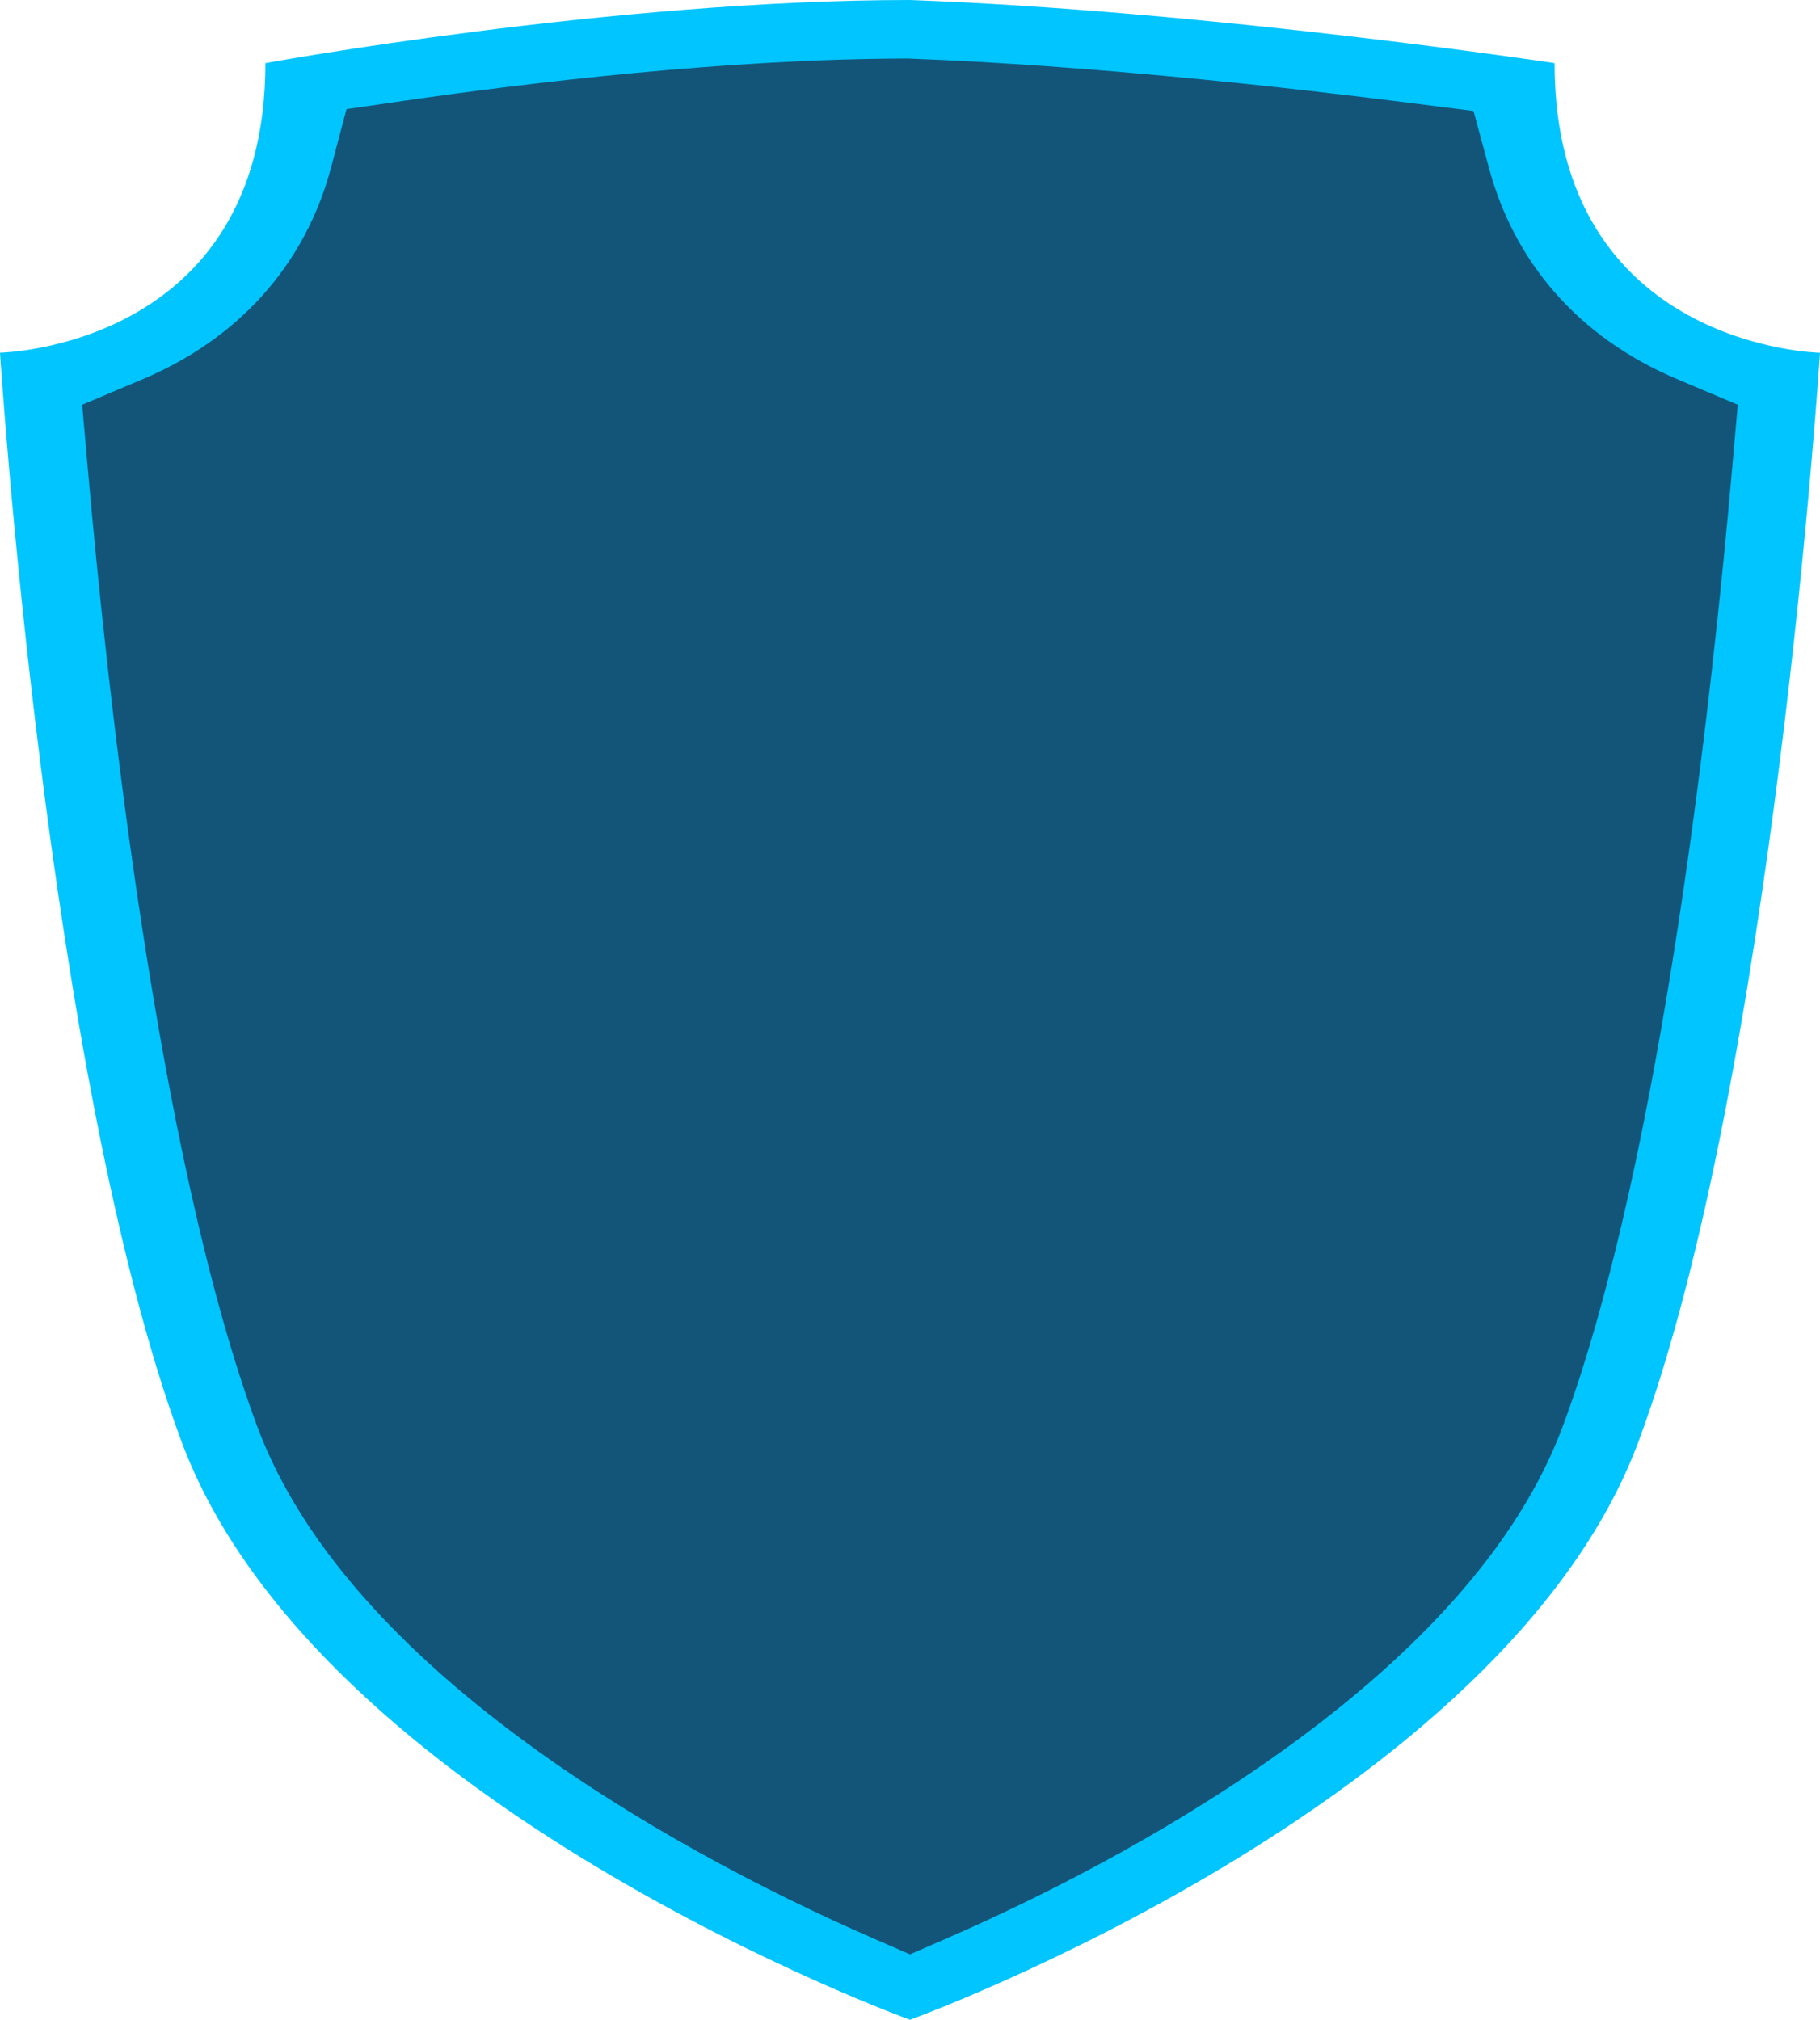<svg xmlns="http://www.w3.org/2000/svg" viewBox="0 0 48.155 53.446" height="202" width="182.002">
  <g fill="none">
    <path d="M41.132 1.67S32.008.291 24.077 0C16.163 0 7.022 1.67 7.022 1.67 7.022 9.202 0 9.333 0 9.333S1.226 28.491 4.793 38.12s19.284 15.327 19.284 15.327 15.718-5.698 19.285-15.326c3.566-9.628 4.793-28.786 4.793-28.786s-7.023-.132-7.023-7.664z" fill="#00c5ff"/>
    <path d="M24.077 49.117c-5.643-2.454-13.082-6.92-15.046-12.217-2.515-6.79-3.83-18.96-4.333-24.67 3.135-1.324 5.474-3.814 6.37-7.211 3.195-.463 8.316-1.08 12.917-1.089 4.695.177 9.868.754 13.122 1.168.847 3.121 3.004 5.72 6.348 7.131-.504 5.712-1.82 17.888-4.333 24.67-1.96 5.294-9.391 9.76-15.045 12.218z" fill="#135579"/>
    <path d="M24.077 51.714l-.95-.413c-2.935-1.277-6.376-3.091-9.372-5.314-2.94-2.182-5.735-4.964-6.956-8.26-2.647-7.143-3.975-19.645-4.473-25.288l-.152-1.729 1.598-.674c2.511-1.06 4.3-2.998 4.993-5.624l.402-1.524 1.56-.226c3.228-.467 8.481-1.104 13.254-1.113h.047l.047.002c4.8.18 10.055.768 13.333 1.185l1.58.201.417 1.538c.655 2.414 2.306 4.434 4.976 5.56l1.598.675-.152 1.729c-.498 5.645-1.828 18.152-4.472 25.288-1.22 3.294-4.011 6.075-6.951 8.257-2.995 2.222-6.436 4.038-9.377 5.317z" clip-rule="evenodd" fill="#135579" fill-rule="evenodd"/>
  </g>
</svg>
